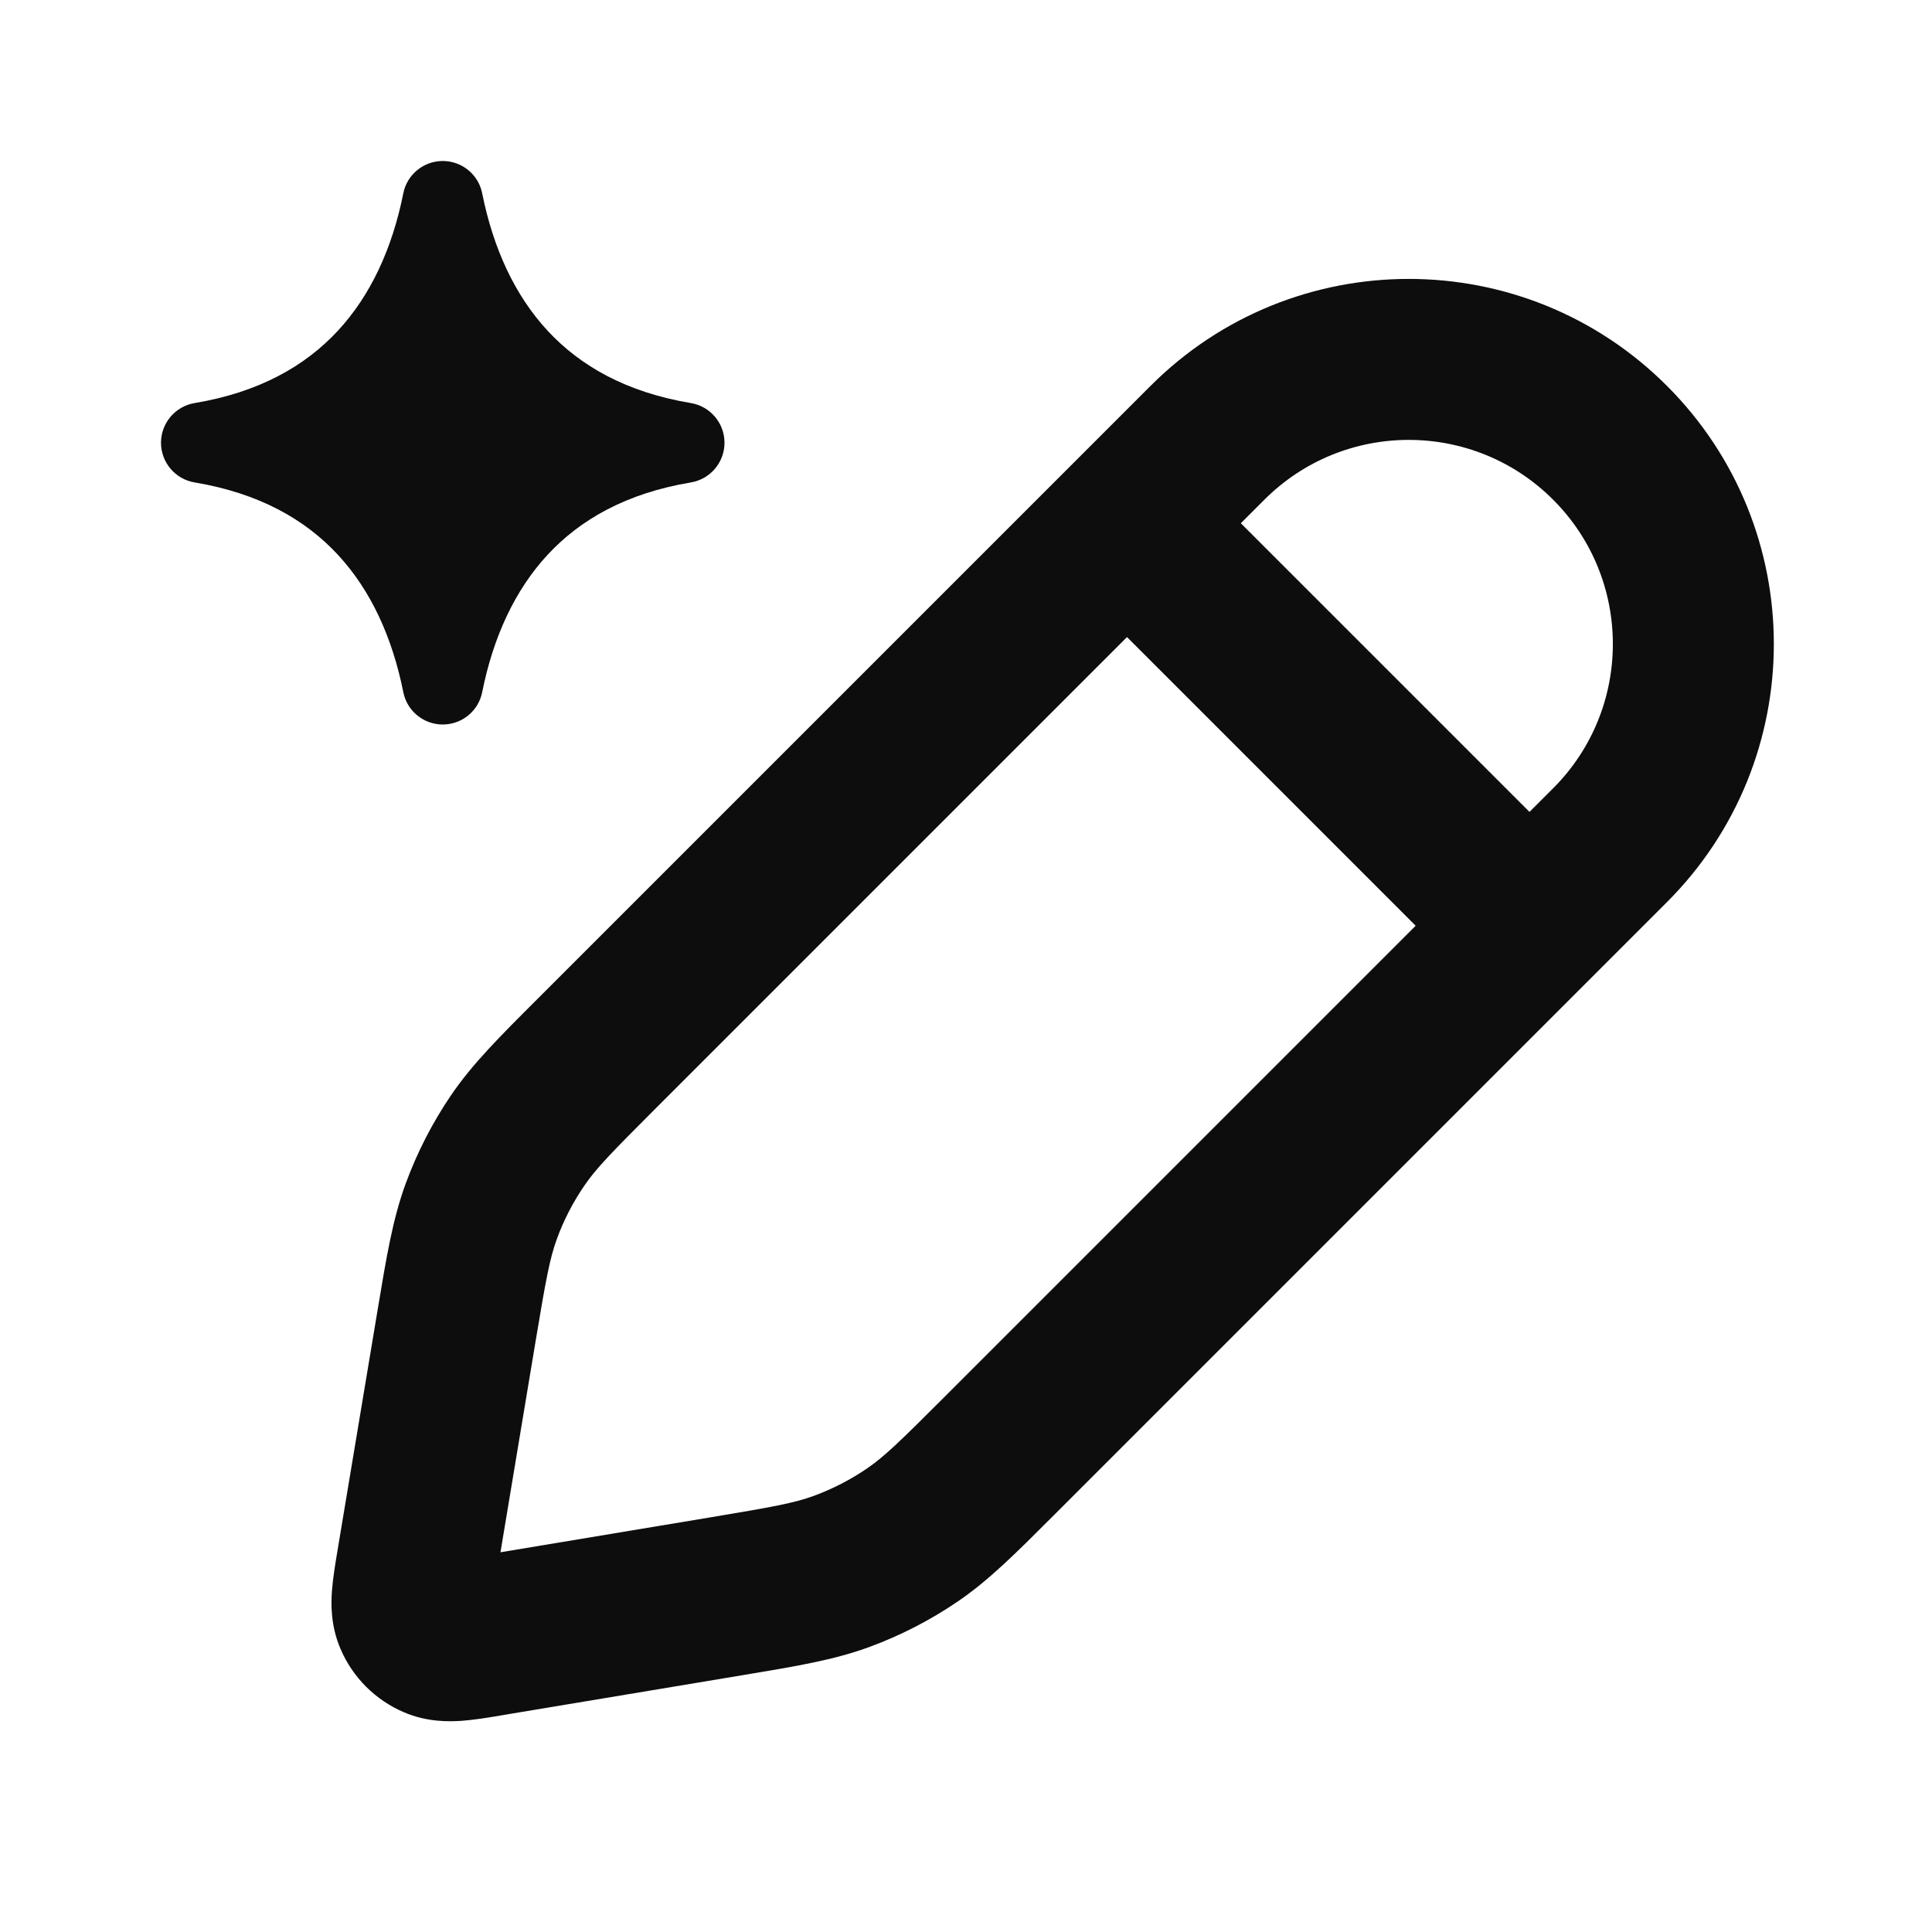 <svg width="24" height="24" viewBox="0 0 24 24" fill="none" xmlns="http://www.w3.org/2000/svg">
<path d="M5.5 2C5.738 2 5.944 2.168 5.99 2.402C6.127 3.085 6.394 3.668 6.804 4.11C7.21 4.547 7.781 4.873 8.582 5.007C8.823 5.047 9 5.256 9 5.5C9 5.744 8.823 5.953 8.582 5.993C7.781 6.127 7.21 6.453 6.804 6.89C6.394 7.332 6.127 7.915 5.99 8.598C5.944 8.832 5.738 9 5.5 9C5.262 9 5.056 8.832 5.01 8.598C4.873 7.915 4.606 7.332 4.196 6.89C3.79 6.453 3.219 6.127 2.418 5.993C2.177 5.953 2 5.744 2 5.5C2 5.256 2.177 5.047 2.418 5.007C3.219 4.873 3.79 4.547 4.196 4.11C4.606 3.668 4.873 3.085 5.01 2.402C5.056 2.168 5.262 2 5.5 2Z" fill="#0D0D0D"/>
<path fill-rule="evenodd" clip-rule="evenodd" d="M14.293 4.793C16.064 3.022 18.936 3.022 20.707 4.793C22.478 6.564 22.478 9.436 20.707 11.207L13.095 18.819C12.616 19.298 12.285 19.63 11.898 19.894C11.556 20.127 11.187 20.317 10.798 20.46C10.359 20.621 9.896 20.698 9.228 20.809L6.269 21.302L6.24 21.307C6.08 21.334 5.9 21.364 5.744 21.376C5.574 21.388 5.303 21.393 5.017 21.27C4.663 21.119 4.381 20.837 4.23 20.483C4.107 20.197 4.111 19.926 4.124 19.756C4.136 19.6 4.166 19.42 4.193 19.259L4.691 16.272C4.802 15.604 4.879 15.141 5.04 14.702C5.183 14.313 5.373 13.943 5.606 13.601C5.87 13.215 6.202 12.883 6.681 12.405L14.293 4.793ZM19.293 6.207C18.303 5.217 16.697 5.217 15.707 6.207L15.414 6.5L19 10.086L19.293 9.793C20.283 8.803 20.283 7.197 19.293 6.207ZM8.157 13.757L14 7.914L17.586 11.5L11.743 17.343C11.179 17.907 10.984 18.096 10.77 18.242C10.565 18.382 10.343 18.496 10.11 18.582C9.867 18.671 9.6 18.72 8.813 18.851L6.217 19.283L6.649 16.687C6.78 15.9 6.829 15.632 6.918 15.39C7.003 15.156 7.118 14.935 7.258 14.73C7.403 14.516 7.593 14.321 8.157 13.757Z" fill="#0D0D0D"/>
</svg>
